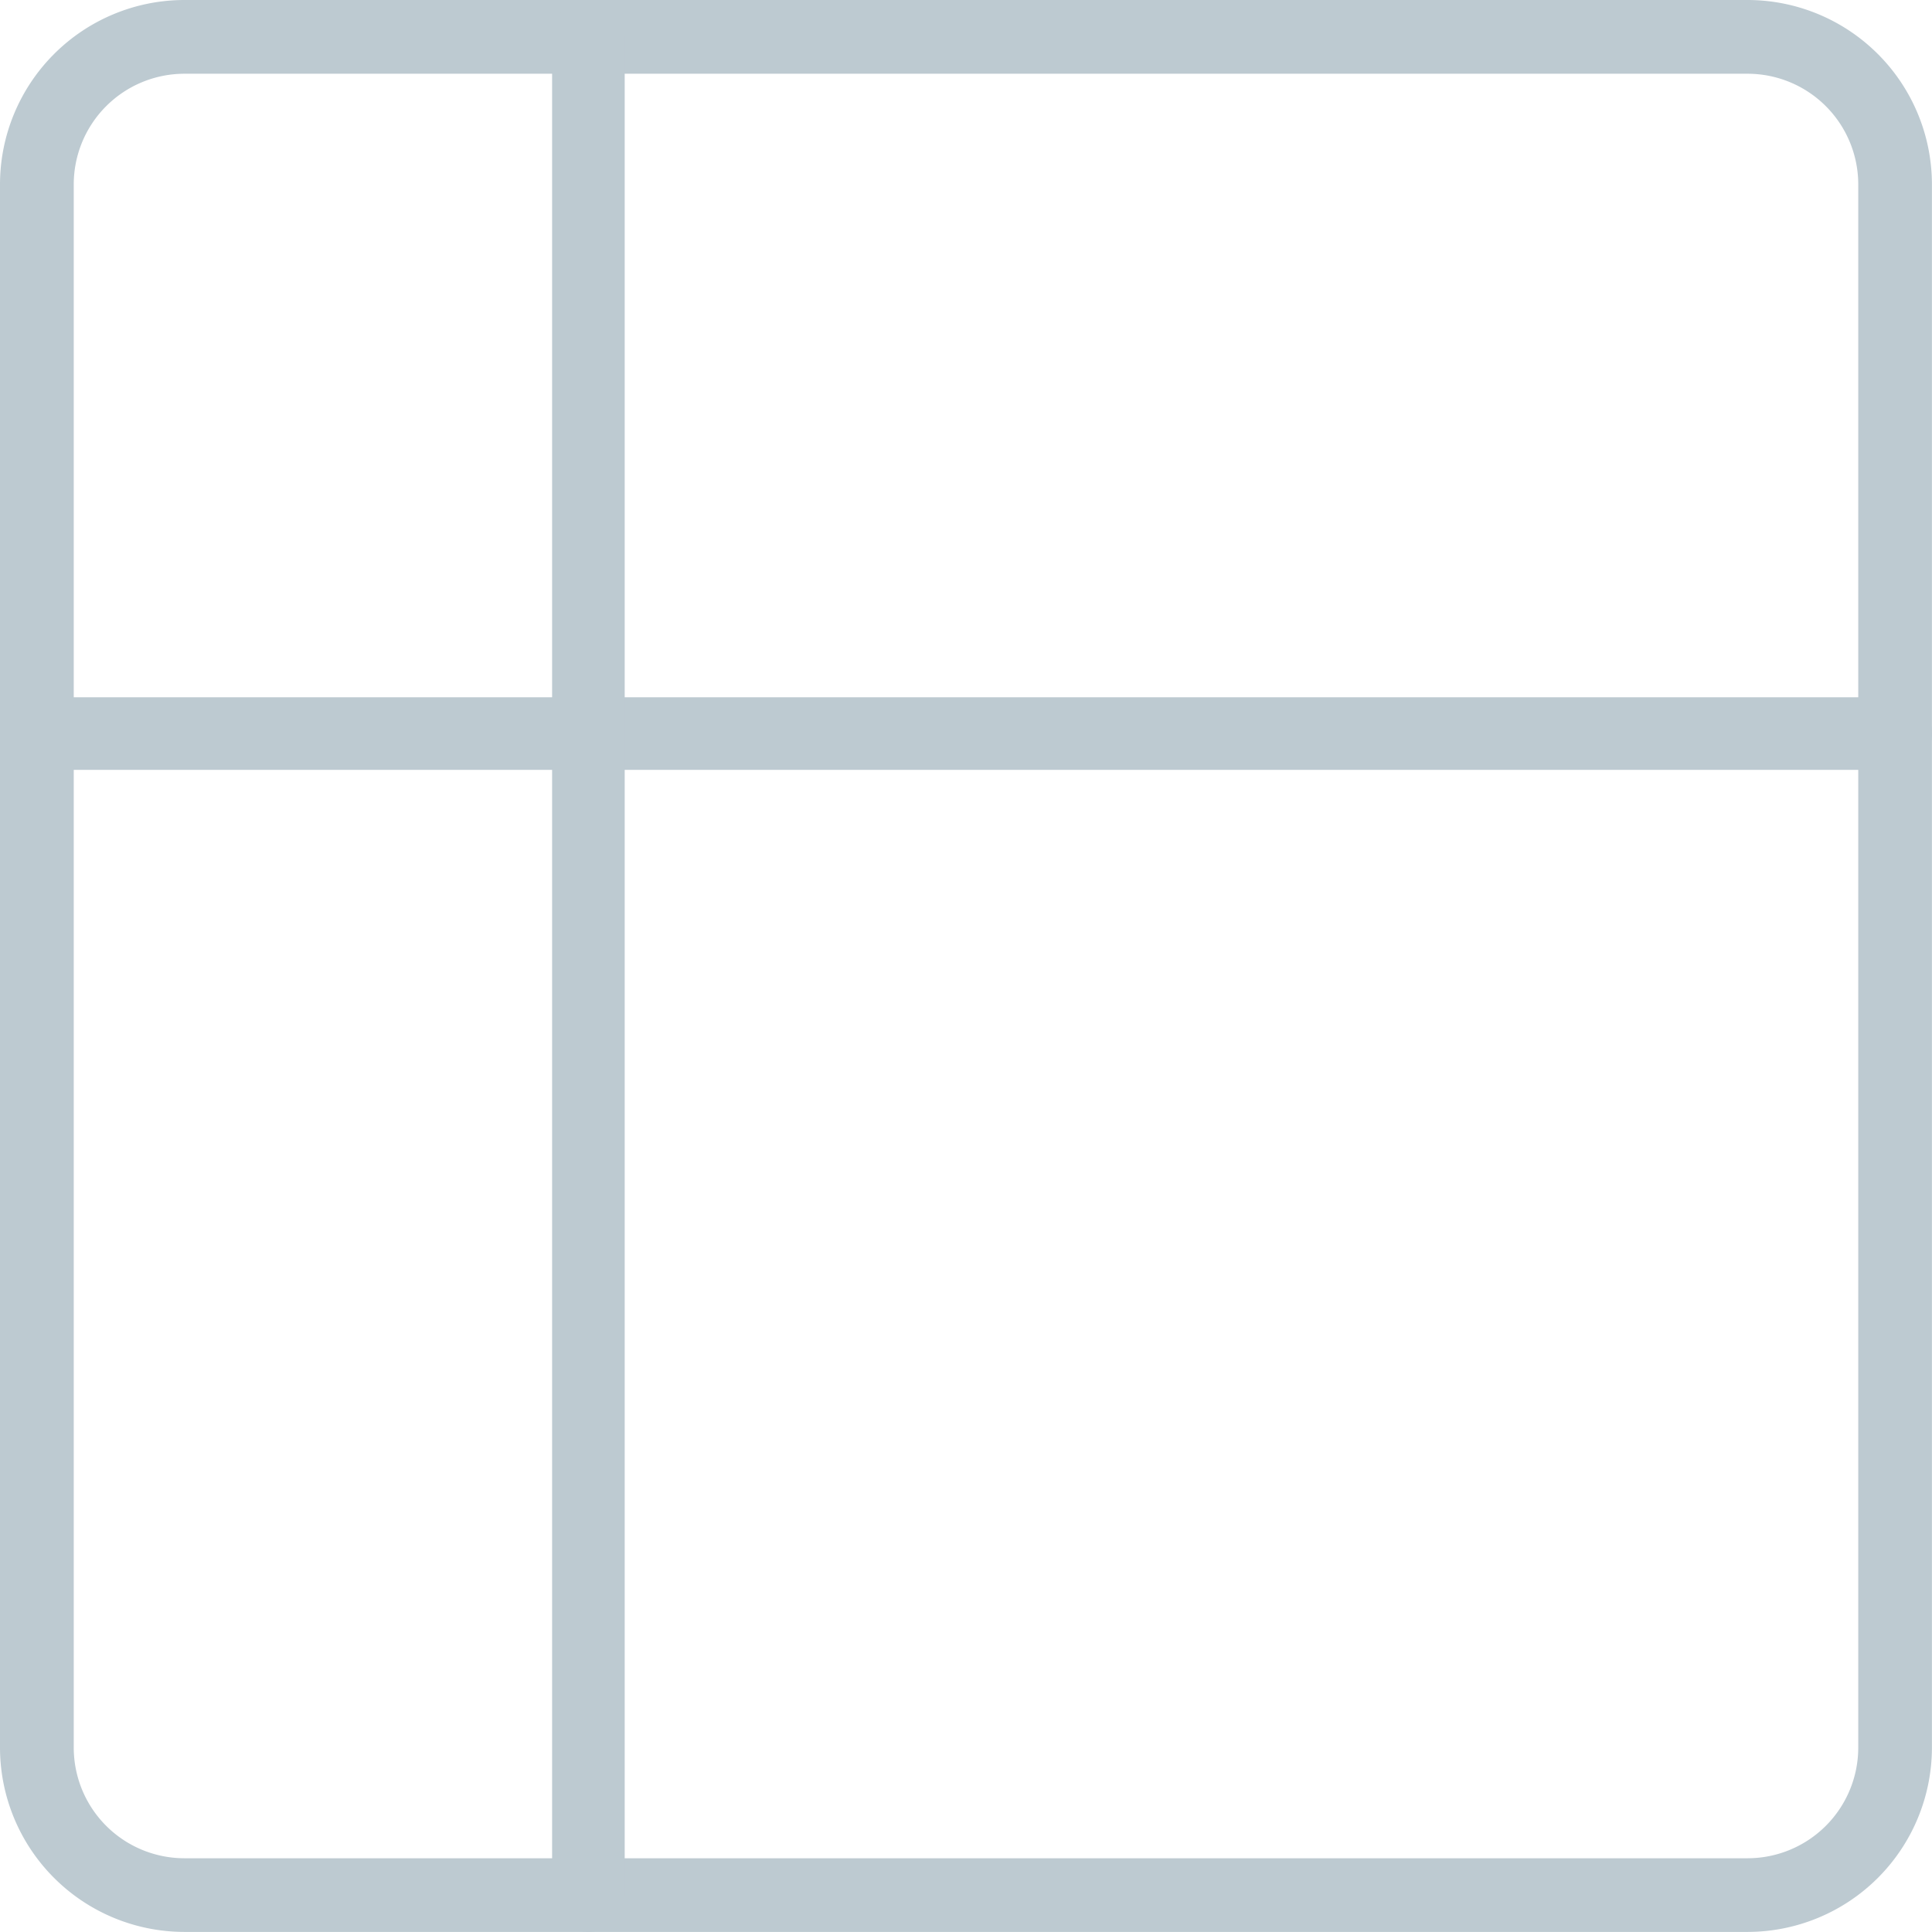 <svg xmlns="http://www.w3.org/2000/svg" width="26.616" height="26.616" viewBox="0 0 26.616 26.616">
  <g id="Grupo_3904" data-name="Grupo 3904" transform="translate(0.5 0.5)">
    <path id="Rectángulo_729" data-name="Rectángulo 729" d="M2.039-.5H23.576a2.542,2.542,0,0,1,2.539,2.539V23.576a2.542,2.542,0,0,1-2.539,2.539H2.039A2.542,2.542,0,0,1-.5,23.576V2.039A2.542,2.542,0,0,1,2.039-.5ZM23.576,25.1A1.525,1.525,0,0,0,25.1,23.576V2.039A1.525,1.525,0,0,0,23.576.516H2.039A1.525,1.525,0,0,0,.516,2.039V23.576A1.525,1.525,0,0,0,2.039,25.1Z" transform="translate(0 0)" fill="#bdcad1"/>
    <path id="Línea_112" data-name="Línea 112" d="M25.608.5H.008A.5.5,0,0,1-.5,0,.5.5,0,0,1,.008-.5h25.6a.5.5,0,0,1,.508.5A.5.5,0,0,1,25.608.5Z" transform="translate(0 9.606)" fill="#bdcad1"/>
    <path id="Línea_113" data-name="Línea 113" d="M0,26.116a.5.5,0,0,1-.5-.508V.008A.5.5,0,0,1,0-.5.5.5,0,0,1,.5.008v25.6A.5.5,0,0,1,0,26.116Z" transform="translate(7.606 0)" fill="#bdcad1"/>
  </g>
</svg>
